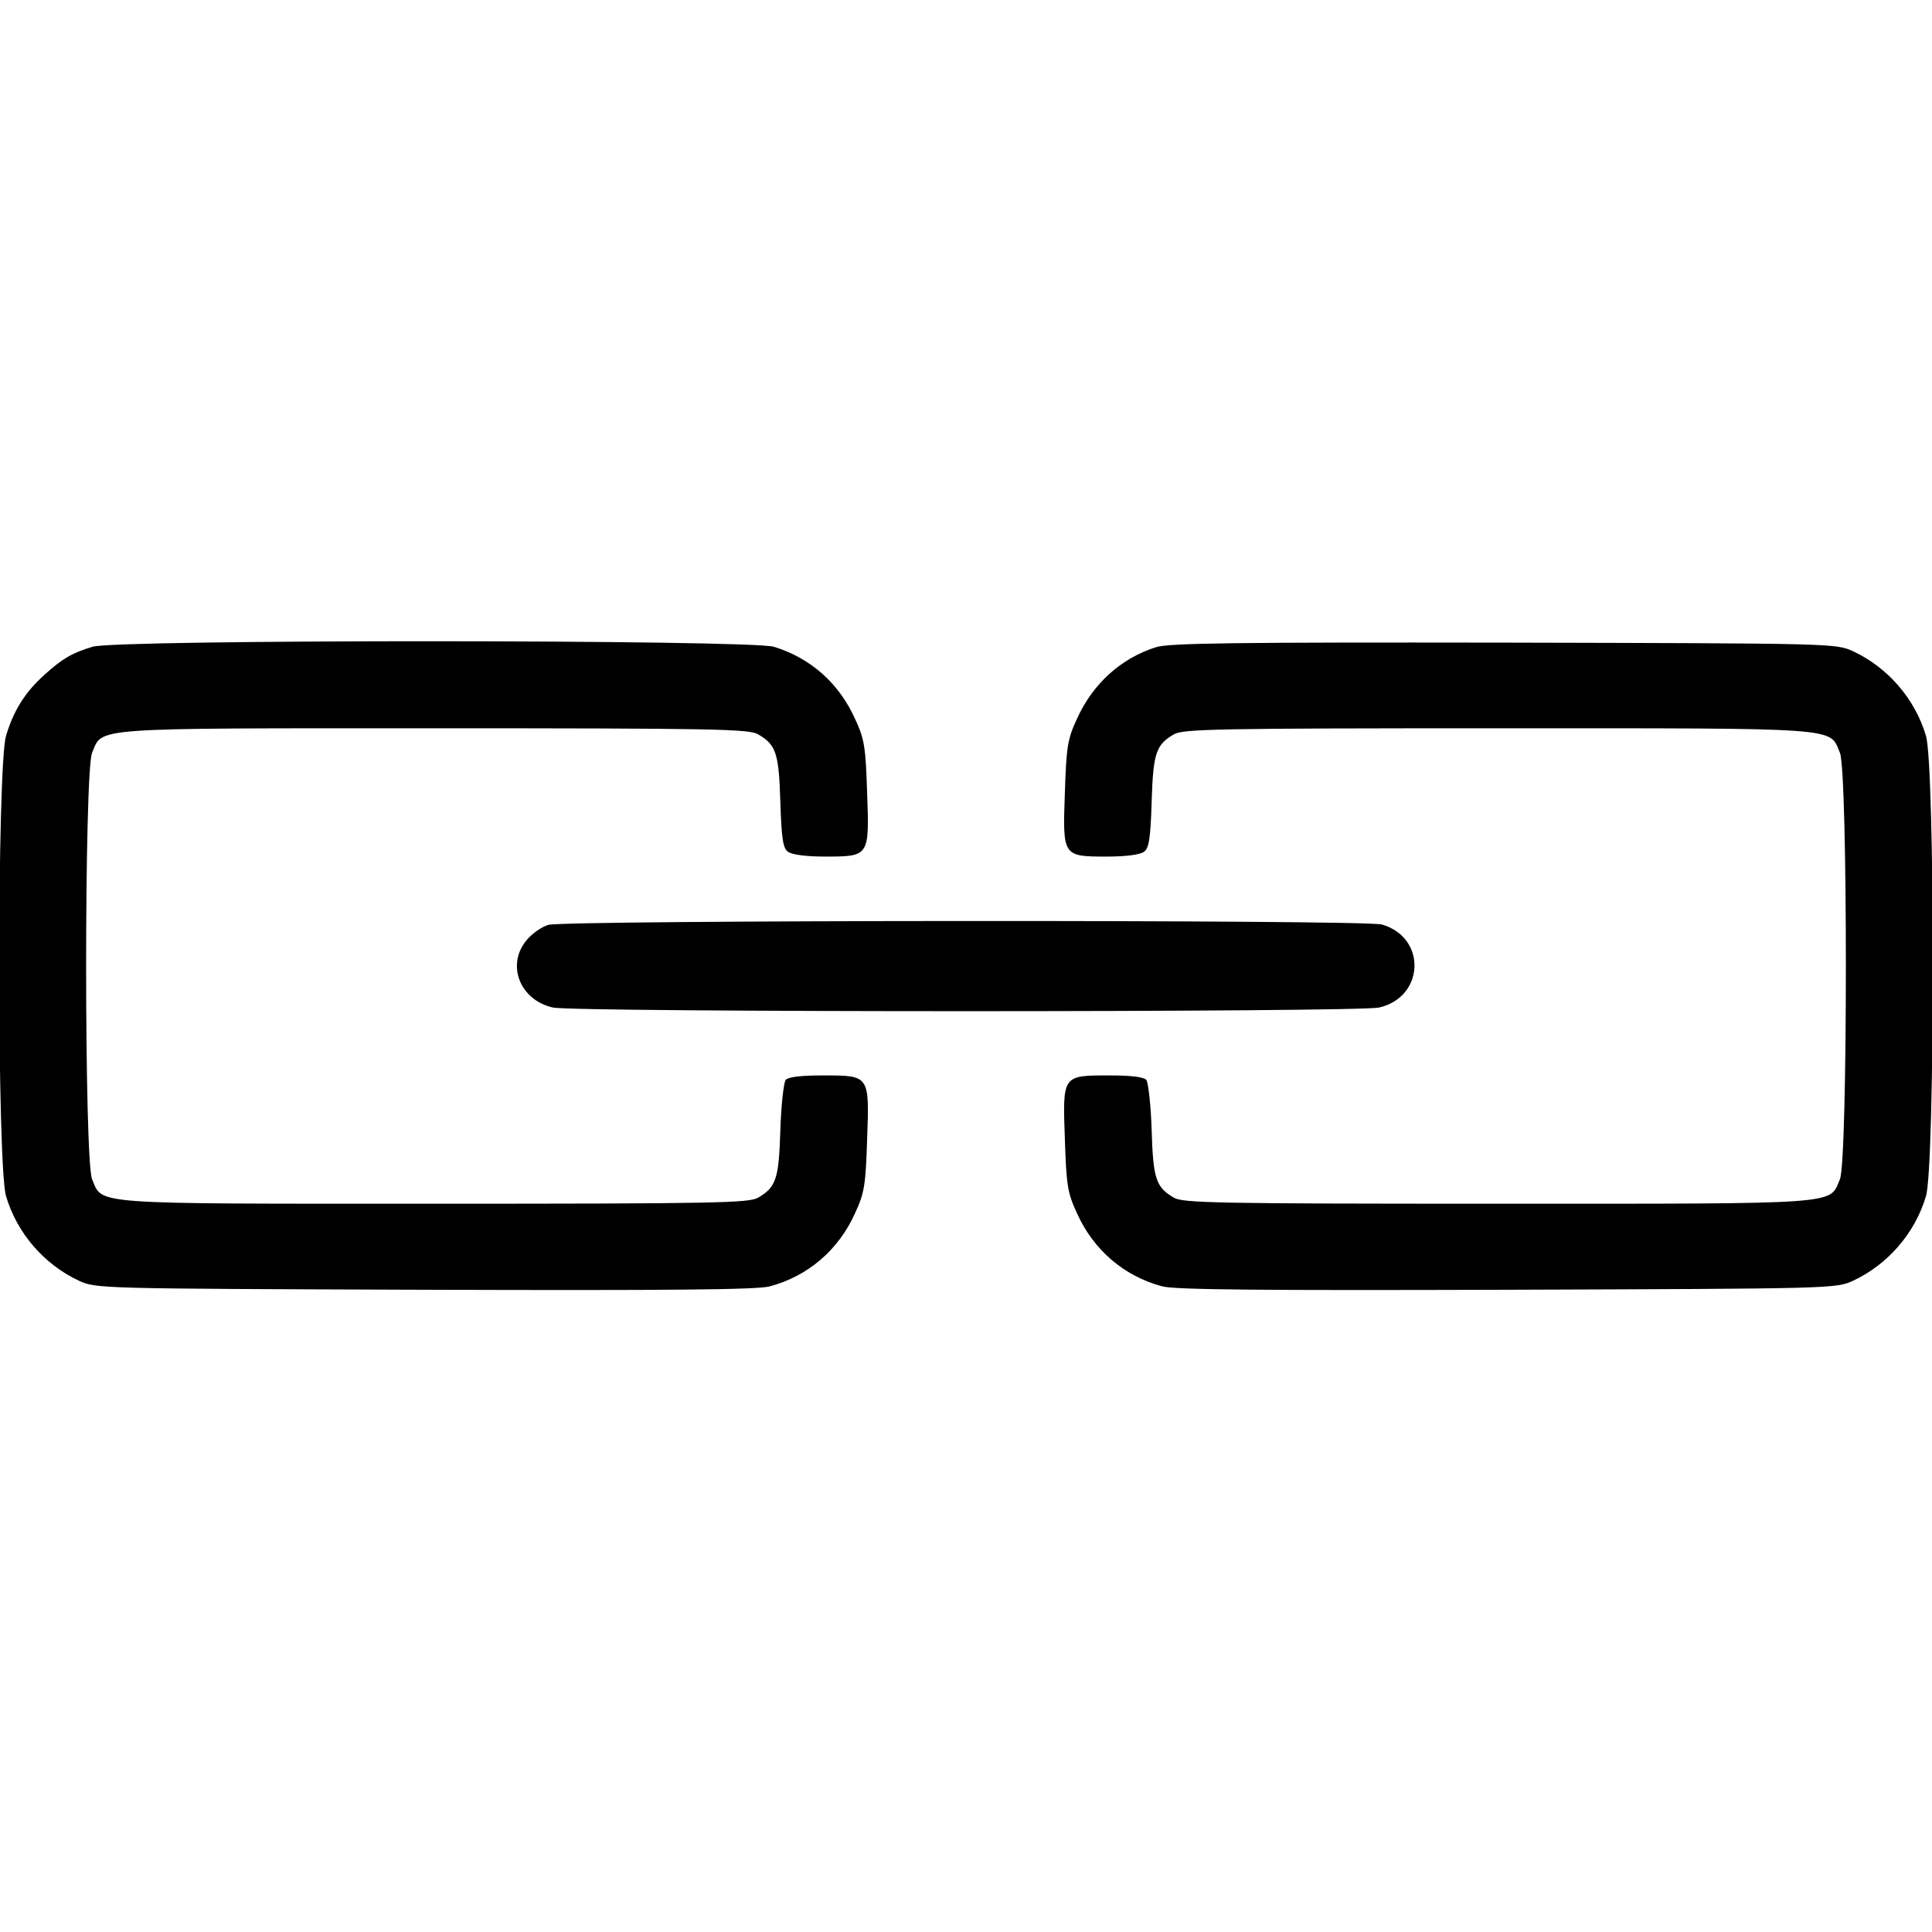 <?xml version="1.0" standalone="no"?>
<!DOCTYPE svg PUBLIC "-//W3C//DTD SVG 20010904//EN"
 "http://www.w3.org/TR/2001/REC-SVG-20010904/DTD/svg10.dtd">
<svg version="1.0" xmlns="http://www.w3.org/2000/svg"
 width="512pt" height="512pt" viewBox="0 0 512 512"
 preserveAspectRatio="xMidYMid meet">

<g transform="translate(0,512) scale(0.1,-0.1)"
fill="#000000" stroke="none">
<path d="M245 3406 c-56 -17 -80 -32 -127 -74 -52 -47 -82 -95 -102 -162 -24
-80 -24 -1140 0 -1220 29 -98 101 -181 193 -224 46 -21 51 -21 916 -24 652 -2
881 0 915 9 101 27 182 96 226 194 25 54 28 74 32 196 6 170 7 169 -117 169
-59 0 -92 -4 -99 -12 -5 -7 -12 -67 -14 -133 -4 -129 -11 -151 -59 -179 -24
-14 -111 -16 -859 -16 -922 0 -877 -3 -906 65 -21 51 -21 1079 0 1130 29 68
-16 65 906 65 748 0 835 -2 859 -16 48 -28 55 -50 59 -179 3 -96 7 -123 20
-132 10 -8 48 -13 98 -13 118 0 118 0 112 169 -4 122 -7 142 -32 196 -43 95
-118 161 -215 191 -64 19 -1744 20 -1806 0z"/>
<path d="M3064 3405 c-93 -29 -168 -97 -210 -190 -25 -54 -28 -74 -32 -196 -6
-169 -6 -169 112 -169 50 0 88 5 98 13 13 9 17 36 20 132 4 129 11 151 59 179
24 14 111 16 859 16 922 0 877 3 906 -65 21 -51 21 -1079 0 -1130 -29 -68 16
-65 -906 -65 -748 0 -835 2 -859 16 -48 28 -55 50 -59 179 -2 66 -9 126 -14
133 -7 8 -40 12 -99 12 -124 0 -123 1 -117 -169 4 -122 7 -142 32 -196 44 -98
125 -167 226 -194 34 -9 263 -11 915 -9 865 3 870 3 916 24 92 43 164 126 193
224 24 80 24 1140 0 1220 -29 98 -101 181 -193 224 -46 21 -50 21 -926 23
-700 1 -888 -1 -921 -12z"/>
<path d="M1453 2669 c-17 -5 -43 -23 -57 -40 -55 -65 -19 -159 69 -179 53 -13
2137 -13 2190 0 121 28 126 186 7 220 -47 13 -2163 12 -2209 -1z"/>
</g>
</svg>
